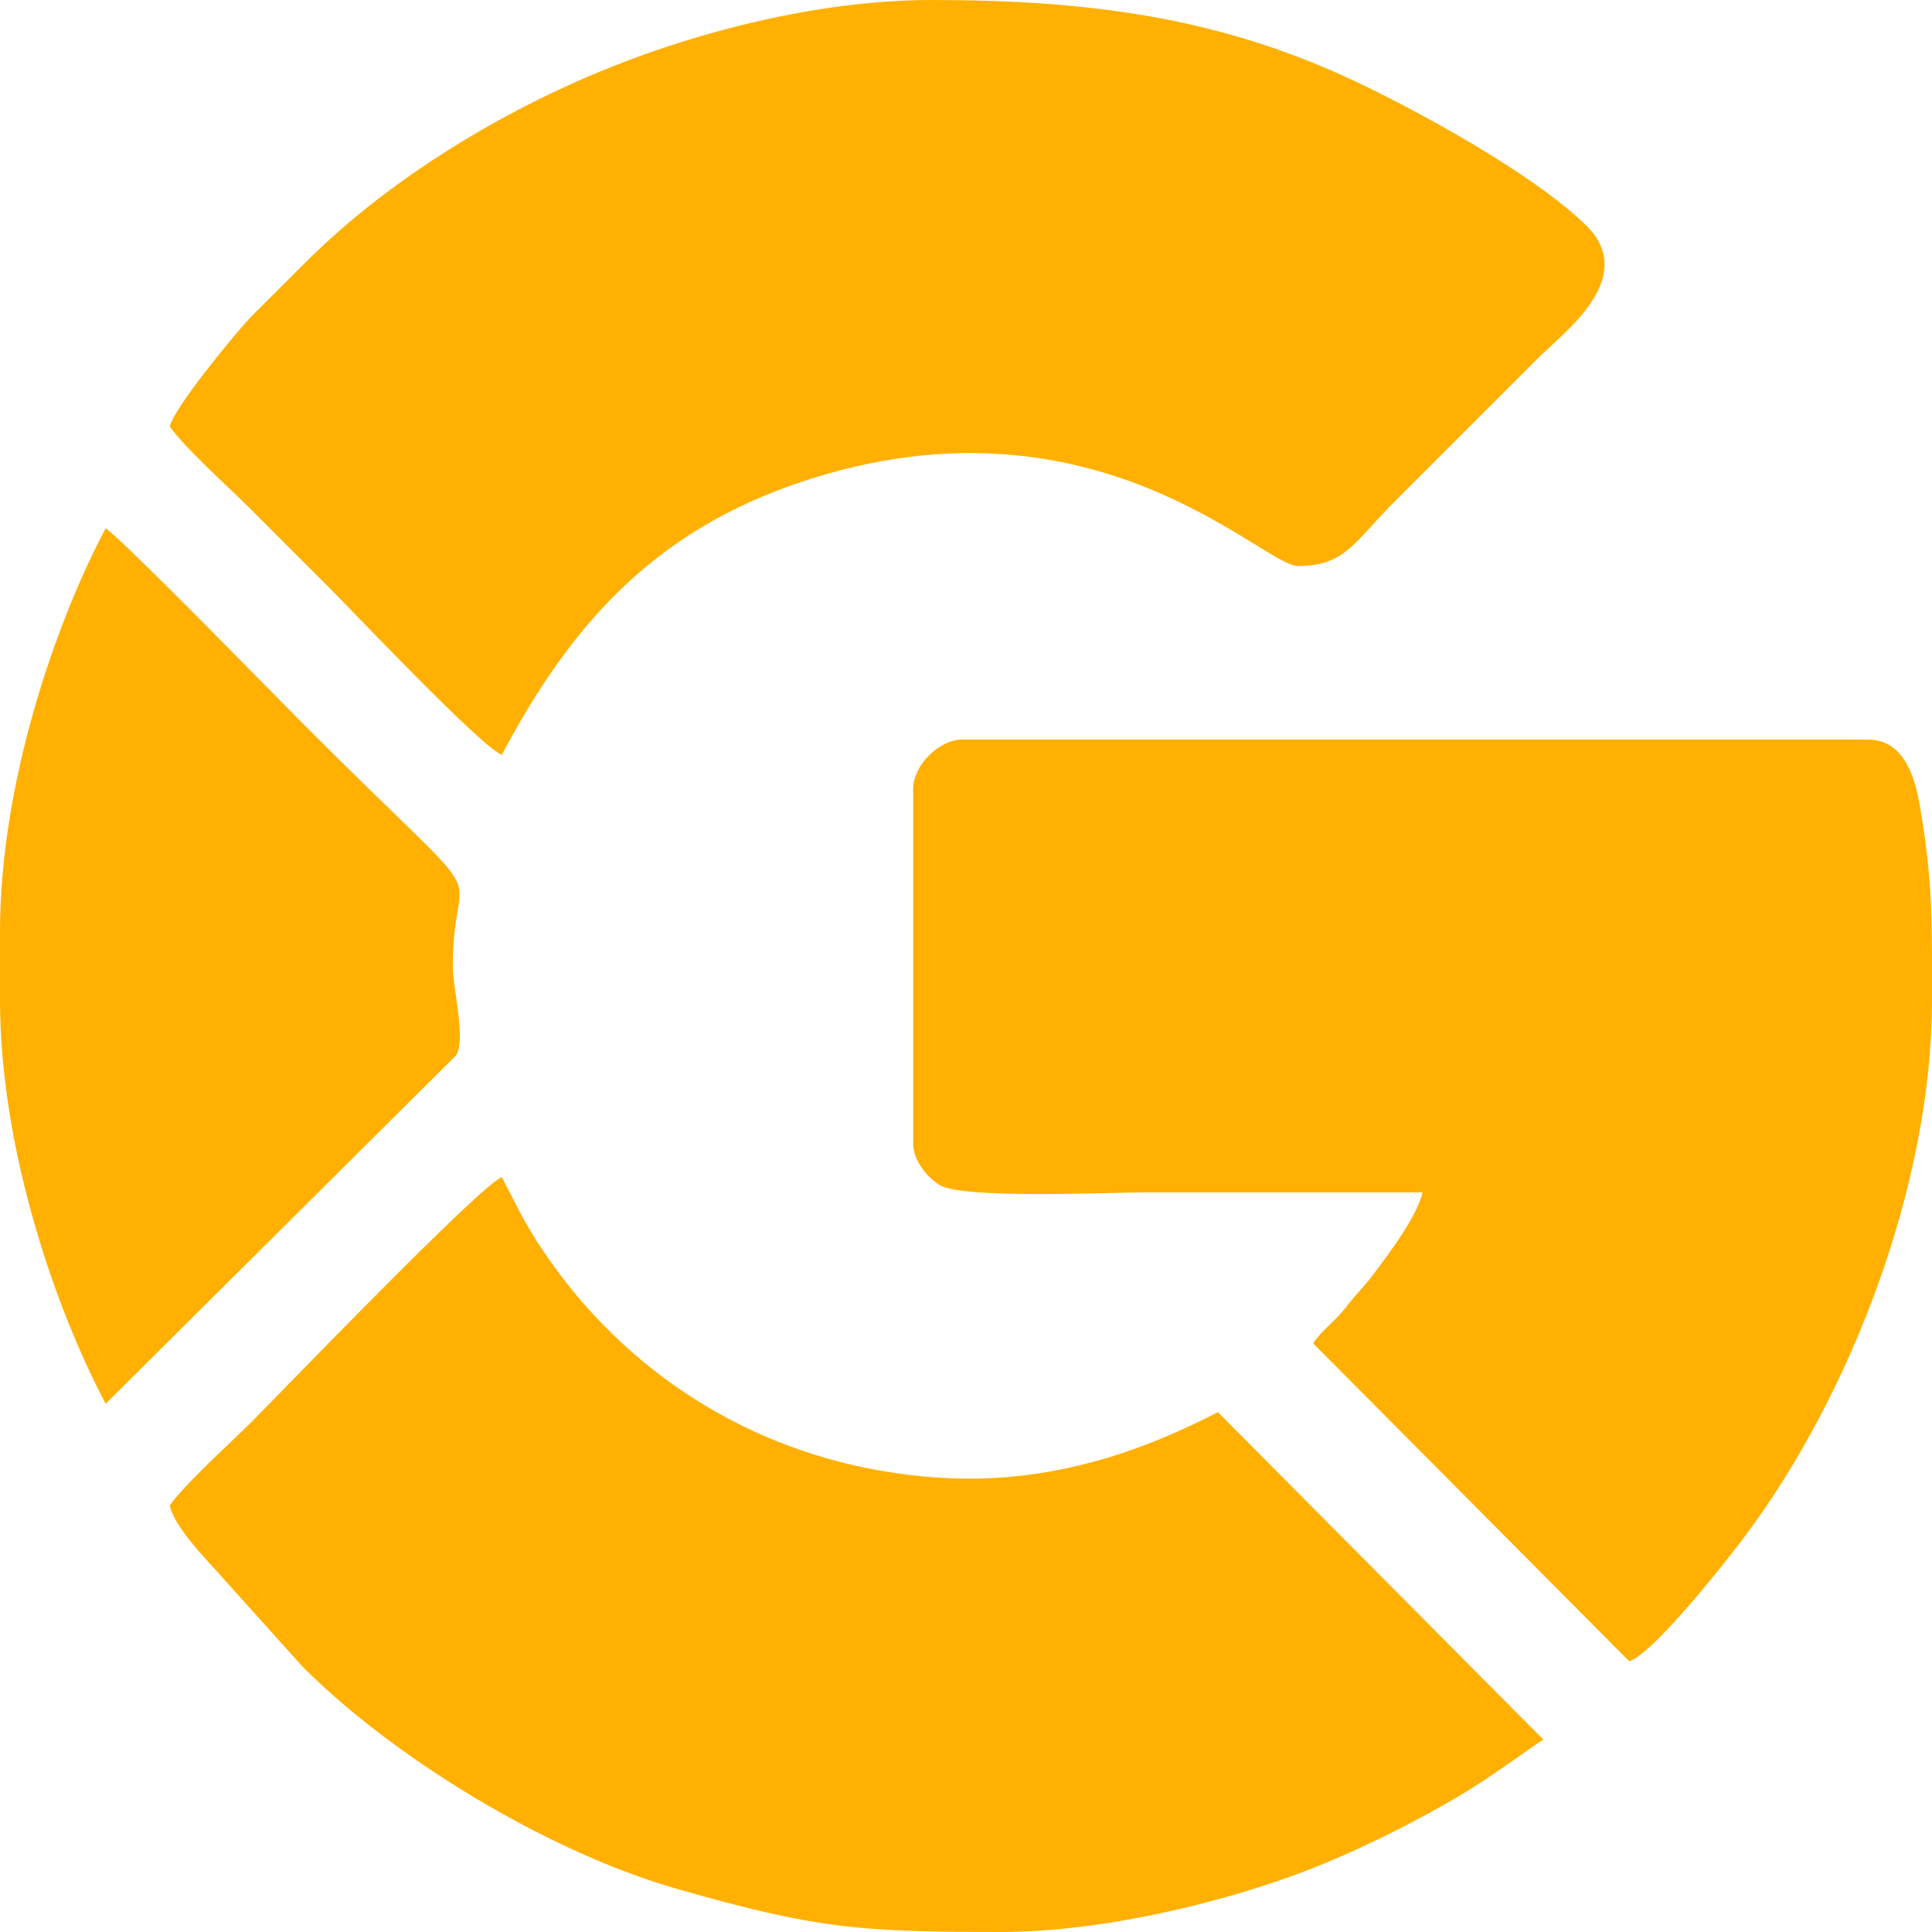 <?xml version="1.0" encoding="UTF-8"?>
<!DOCTYPE svg PUBLIC "-//W3C//DTD SVG 1.1//EN" "http://www.w3.org/Graphics/SVG/1.1/DTD/svg11.dtd">
<!-- Creator: CorelDRAW -->
<svg xmlns="http://www.w3.org/2000/svg" xml:space="preserve" width="135.449mm" height="135.448mm" version="1.1" style="shape-rendering:geometricPrecision; text-rendering:geometricPrecision; image-rendering:optimizeQuality; fill-rule:evenodd; clip-rule:evenodd"
viewBox="0 0 3131.86 3131.83"
 xmlns:xlink="http://www.w3.org/1999/xlink"
 xmlns:xodm="http://www.corel.com/coreldraw/odm/2003">
 <defs>
  <style type="text/css">
   <![CDATA[
    .fil0 {fill:#FFB000}
   ]]>
  </style>
 </defs>
 <g id="Camada_x0020_1">
  <path class="fil0" d="M1480.3 1278.4l0 574.99c0,29.22 24.24,55.99 42.62,67.48 37.17,23.2 276.65,12.04 330.51,12.04 150.88,0 301.78,0 452.66,0 -9.24,39.68 -54.37,98.72 -77.75,130.23 -17.71,23.87 -29.11,33.47 -47.17,56.82 -17.62,22.78 -37.46,35.22 -52.48,57.64l512.3 515.34c39.19,-12.2 157.03,-161.77 186.83,-201.58 173.37,-231.45 304.03,-573.22 304.03,-870.41l0 -5.22 0 -66.66c-0.29,-75.38 -2.53,-138.04 -16.51,-223.6 -6.53,-40 -17.49,-126.61 -87.48,-126.61l-1468.06 0c-37.51,0 -79.51,42 -79.51,79.51l0 0.02zm-1480.3 232.45l0 110.1c0,238.92 88.24,497.61 171.28,654.51l567.58 -564.14c17.27,-25.36 -4.82,-107.26 -4.82,-145.42 0,-189.85 88.37,-61.5 -237.03,-386.89 -47.46,-47.46 -296.71,-303.23 -325.73,-322.67 -83.02,156.92 -171.28,415.59 -171.28,654.51l0 0.02zm275.27 929.78c5.82,24.96 28.89,52.13 44.71,71.5l170.9 189.99c151.9,152.01 402.95,301.76 606.63,359.86 221.96,63.31 290.56,69.86 523.48,69.86 171.94,0 367.97,-50.33 494.66,-98.68 91.95,-35.09 216.3,-97.62 295.65,-150.88 32.15,-21.57 59.84,-41.87 90.51,-62.4l-527.56 -530.67c-52.02,26.82 -114.99,54.93 -179.76,74.15 -122.9,36.44 -237.83,43.22 -367.62,20.56 -233.45,-40.75 -430.95,-175.65 -557.18,-372.6 -21.42,-33.42 -37.77,-68.08 -56.18,-102.86 -30.6,8.16 -366.88,357.69 -405.26,396.08 -33.33,33.33 -111.06,103.26 -133.04,136.1l0.04 0zm0 -1749.44c21.64,32.31 97.26,100.32 129.99,133.04 46.35,46.35 88.22,88.22 134.57,134.57 25.82,25.82 244.92,256.87 273.74,264.56 112.24,-212.12 248,-363.35 487.03,-442.75 472.79,-157.08 745.22,136.92 803.66,136.92 76.26,0 91.26,-39.26 154.44,-102.46l235.51 -235.51c39.91,-39.91 163.3,-129.79 76.77,-214.39 -85.28,-83.39 -272.18,-185.41 -377.02,-234.67 -214.54,-100.81 -424.17,-130.5 -683.05,-130.5 -197.12,0 -413.52,59.13 -581.22,134.46 -156.72,70.4 -314.4,170.66 -435.73,292.18l-88.77 88.62c-27.93,30.2 -122.84,145.59 -129.9,175.94l-0.02 -0.01z"/>
 </g>
</svg>
